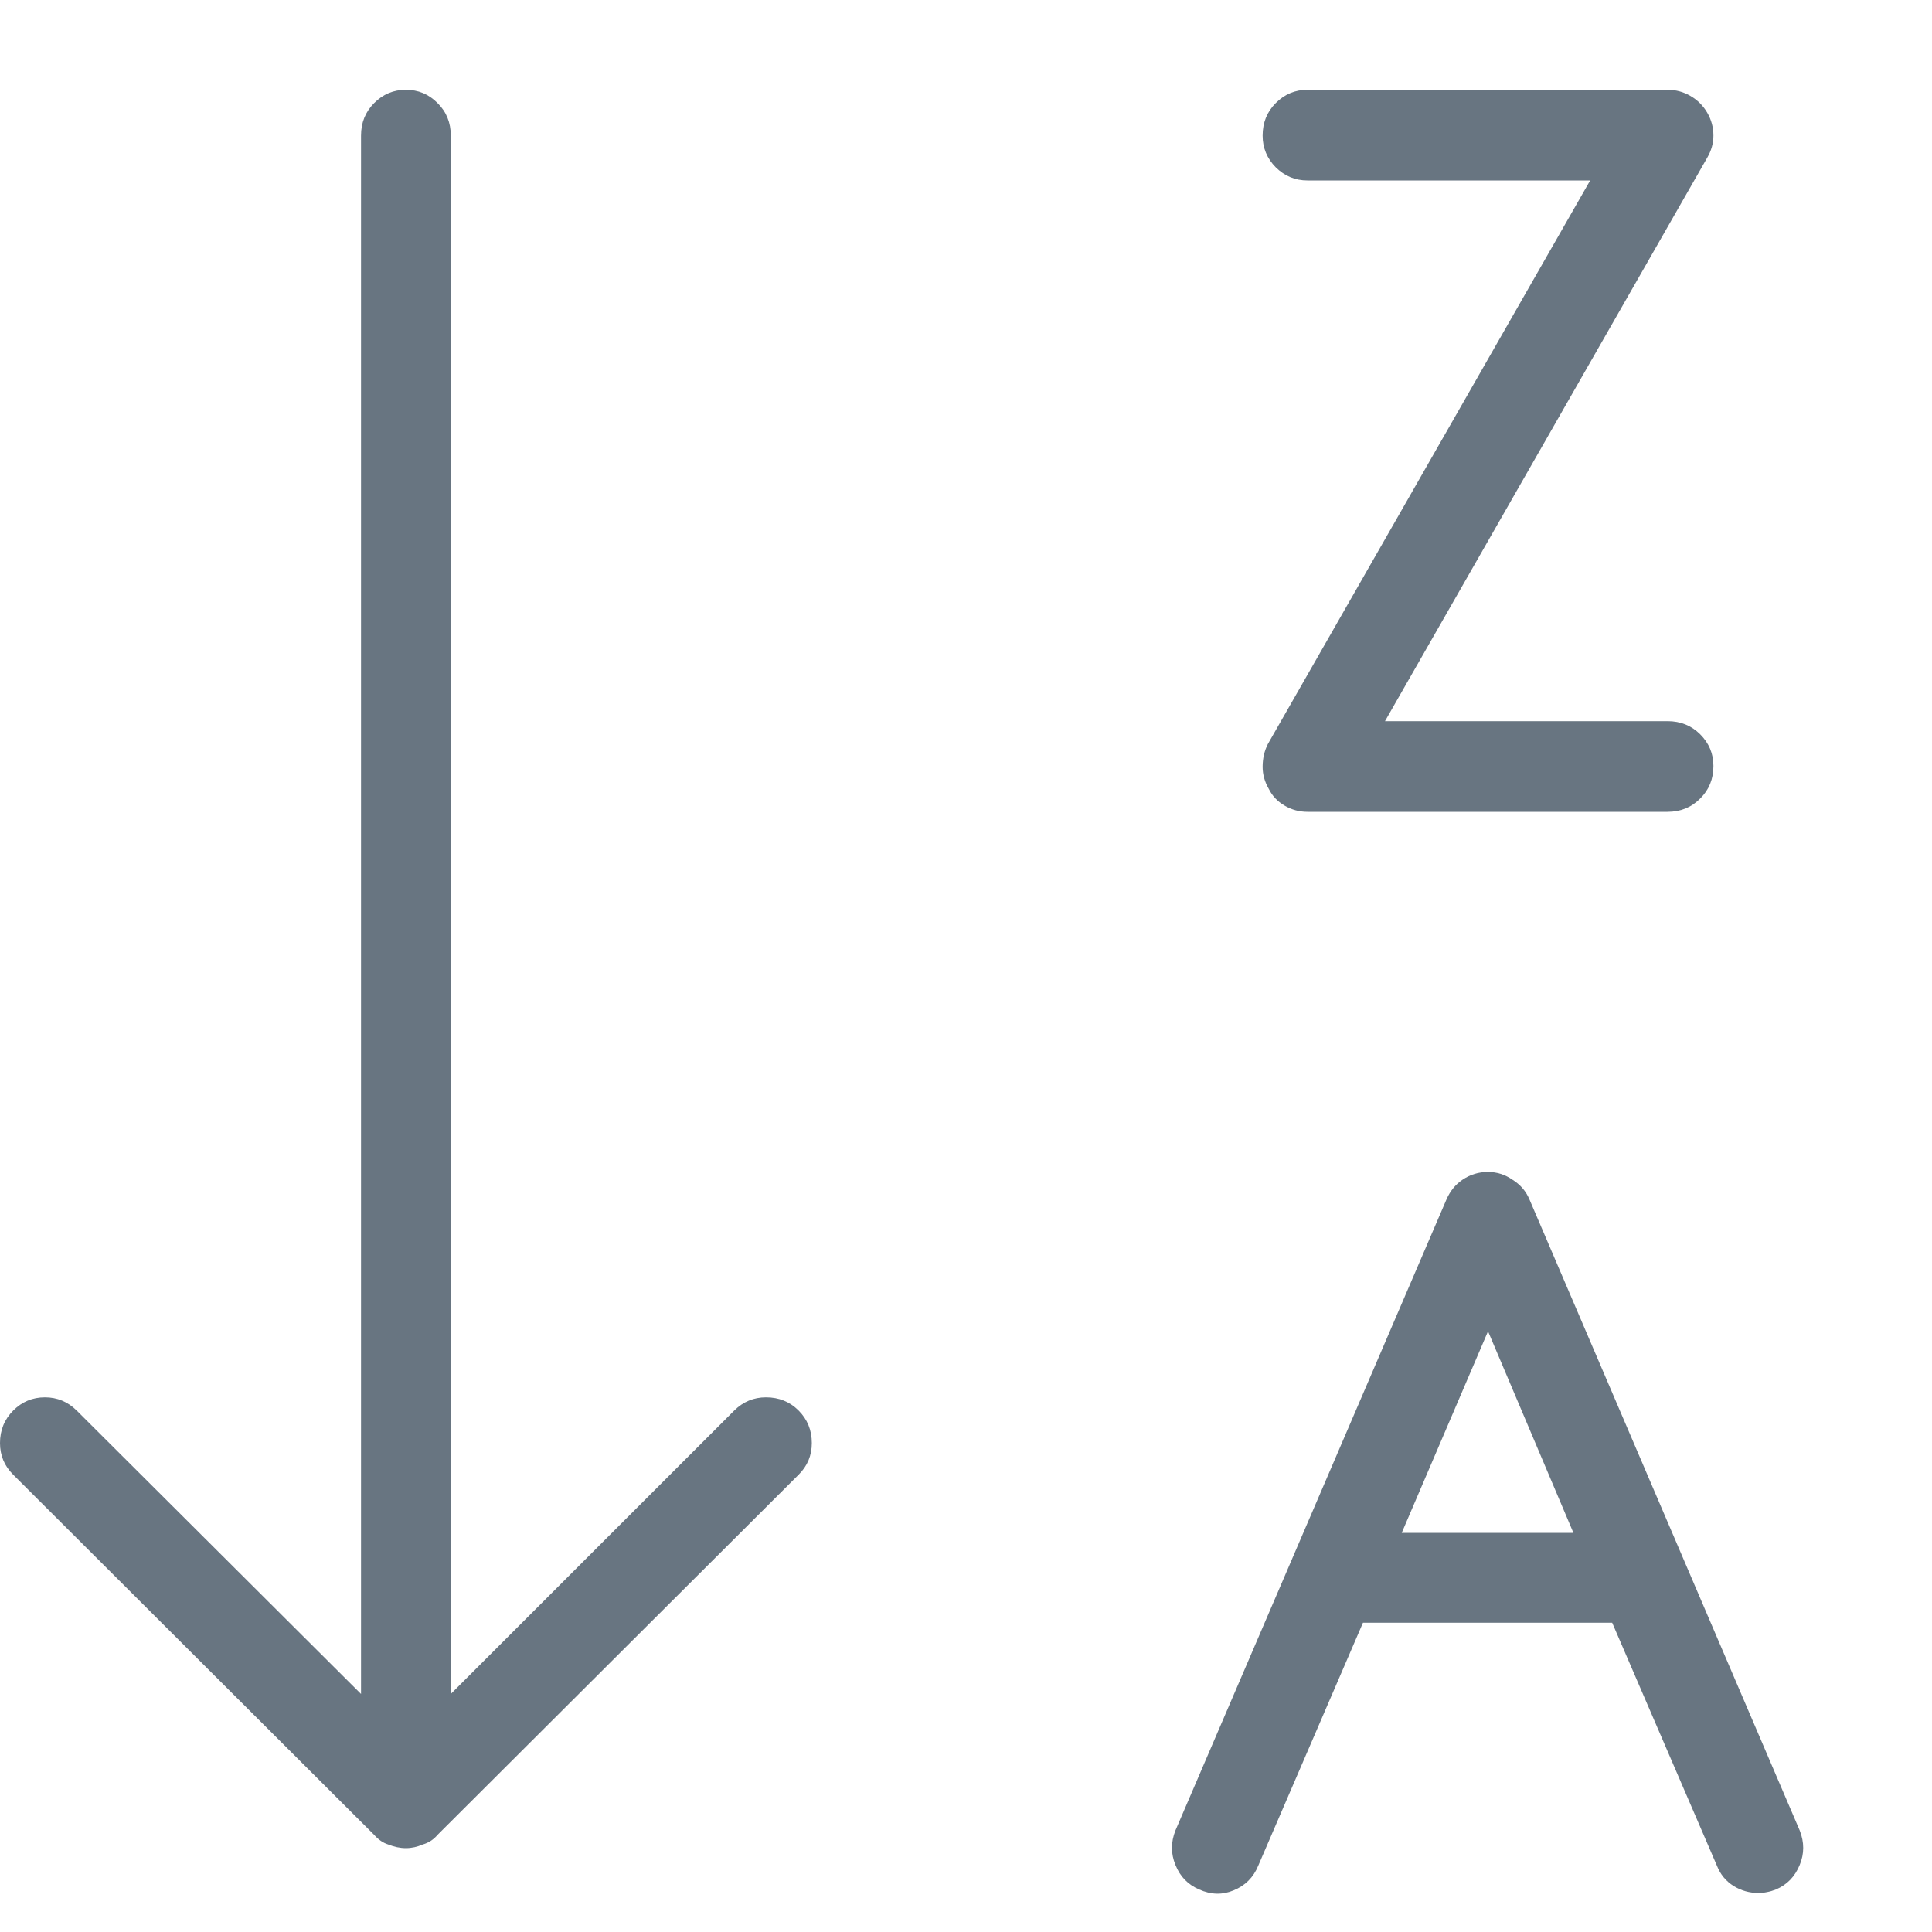 <svg width="15" height="15" viewBox="0 0 15 15" fill="none" xmlns="http://www.w3.org/2000/svg">
<path d="M6.2 10.951C6.132 10.883 6.048 10.849 5.947 10.849C5.852 10.849 5.77 10.883 5.701 10.951L3.5 13.152V1.053C3.5 0.952 3.466 0.868 3.397 0.8C3.329 0.731 3.247 0.697 3.151 0.697C3.056 0.697 2.974 0.731 2.905 0.8C2.837 0.868 2.803 0.952 2.803 1.053V13.152L0.595 10.951C0.526 10.883 0.444 10.849 0.349 10.849C0.253 10.849 0.171 10.883 0.103 10.951C0.034 11.02 0 11.104 0 11.204C0 11.3 0.034 11.382 0.103 11.45L2.905 14.246C2.937 14.283 2.974 14.308 3.015 14.321C3.06 14.339 3.106 14.349 3.151 14.349C3.197 14.349 3.24 14.339 3.281 14.321C3.327 14.308 3.366 14.283 3.397 14.246L6.2 11.45C6.269 11.382 6.303 11.3 6.303 11.204C6.303 11.104 6.269 11.02 6.2 10.951ZM13.973 14.212L11.874 9.311C11.847 9.247 11.803 9.197 11.744 9.16C11.685 9.119 11.621 9.099 11.553 9.099C11.48 9.099 11.414 9.119 11.354 9.16C11.3 9.197 11.259 9.247 11.231 9.311L9.126 14.212C9.09 14.303 9.09 14.392 9.126 14.479C9.162 14.57 9.224 14.633 9.311 14.67C9.402 14.711 9.491 14.713 9.577 14.677C9.668 14.64 9.732 14.576 9.769 14.485L10.582 12.599H12.517L13.33 14.485C13.357 14.554 13.401 14.606 13.46 14.643C13.519 14.679 13.583 14.697 13.651 14.697C13.674 14.697 13.697 14.695 13.72 14.69C13.742 14.686 13.765 14.679 13.788 14.67C13.875 14.633 13.936 14.57 13.973 14.479C14.009 14.392 14.009 14.303 13.973 14.212ZM10.883 11.901L11.553 10.336L12.216 11.901H10.883ZM12.947 6.303H10.151C10.088 6.303 10.028 6.287 9.974 6.255C9.919 6.223 9.878 6.18 9.851 6.125C9.819 6.07 9.803 6.013 9.803 5.954C9.803 5.89 9.816 5.831 9.844 5.776L12.346 1.401H10.151C10.056 1.401 9.974 1.367 9.905 1.299C9.837 1.23 9.803 1.148 9.803 1.053C9.803 0.952 9.837 0.868 9.905 0.8C9.974 0.731 10.056 0.697 10.151 0.697H12.947C13.011 0.697 13.07 0.713 13.125 0.745C13.18 0.777 13.223 0.82 13.255 0.875C13.287 0.93 13.303 0.989 13.303 1.053C13.303 1.112 13.287 1.169 13.255 1.224L10.753 5.599H12.947C13.047 5.599 13.132 5.633 13.2 5.701C13.269 5.77 13.303 5.852 13.303 5.947C13.303 6.048 13.269 6.132 13.2 6.2C13.132 6.269 13.047 6.303 12.947 6.303Z" fill="#687581"/>
</svg>
